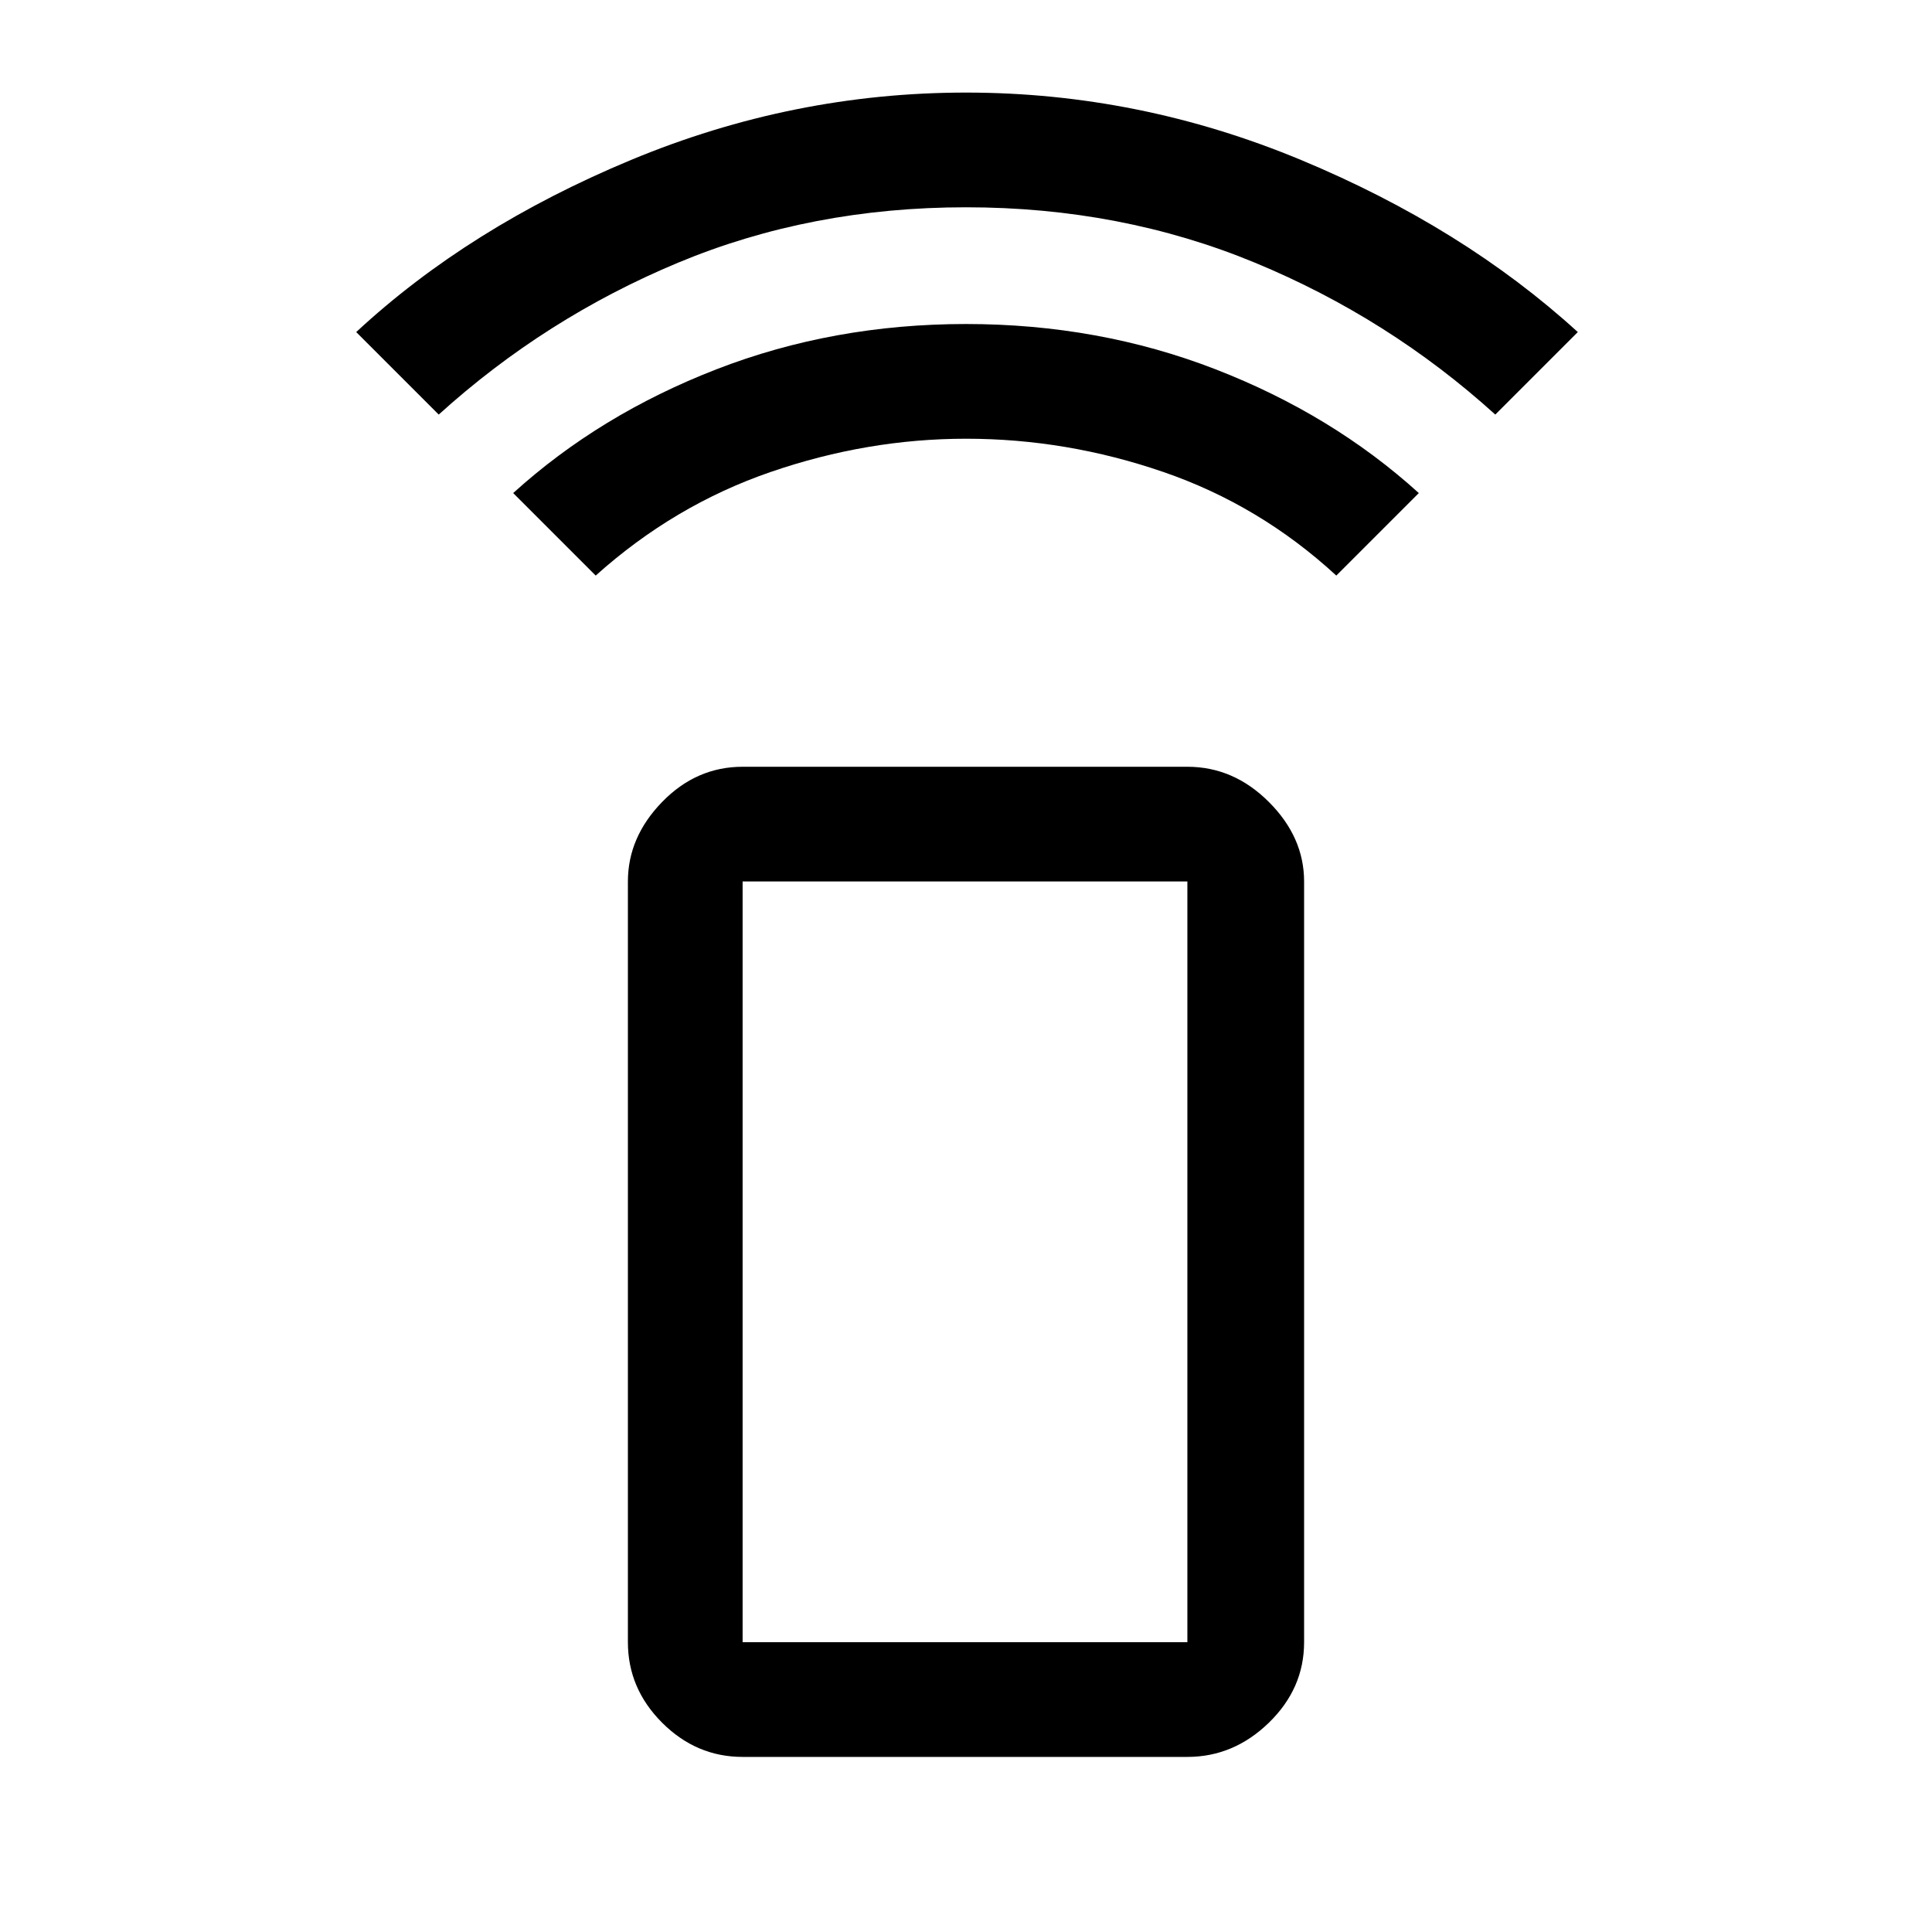 <svg xmlns="http://www.w3.org/2000/svg" height="48" width="48"><path d="M14.8 14.3 12.75 12.25Q14.9 10.3 17.8 9.175Q20.7 8.05 24 8.05Q27.3 8.05 30.2 9.175Q33.1 10.3 35.25 12.25L33.2 14.3Q31.3 12.55 28.9 11.725Q26.5 10.9 24 10.9Q21.55 10.9 19.15 11.725Q16.75 12.55 14.8 14.3ZM10.9 10.3 8.85 8.25Q11.65 5.65 15.675 3.975Q19.7 2.3 24 2.3Q28.3 2.3 32.325 3.975Q36.35 5.65 39.2 8.25L37.15 10.3Q34.5 7.9 31.175 6.525Q27.85 5.15 24 5.15Q20.15 5.15 16.85 6.525Q13.55 7.9 10.9 10.3ZM29.5 43.65H18.45Q17.3 43.65 16.45 42.8Q15.6 41.95 15.6 40.8V21.9Q15.6 20.8 16.45 19.925Q17.3 19.05 18.45 19.05H29.5Q30.65 19.05 31.525 19.925Q32.4 20.8 32.4 21.9V40.8Q32.4 41.95 31.525 42.8Q30.65 43.65 29.5 43.65ZM29.5 40.8Q29.5 40.8 29.5 40.8Q29.5 40.8 29.5 40.8V21.9Q29.5 21.9 29.5 21.9Q29.5 21.9 29.5 21.9H18.45Q18.45 21.9 18.45 21.9Q18.45 21.9 18.45 21.9V40.8Q18.45 40.8 18.45 40.8Q18.45 40.8 18.45 40.8ZM29.5 40.8H18.45Q18.45 40.8 18.45 40.8Q18.45 40.8 18.45 40.8Q18.45 40.8 18.45 40.8Q18.45 40.8 18.45 40.8H29.5Q29.5 40.8 29.5 40.8Q29.5 40.8 29.5 40.8Q29.5 40.8 29.5 40.8Q29.5 40.8 29.5 40.8Z"/></svg>